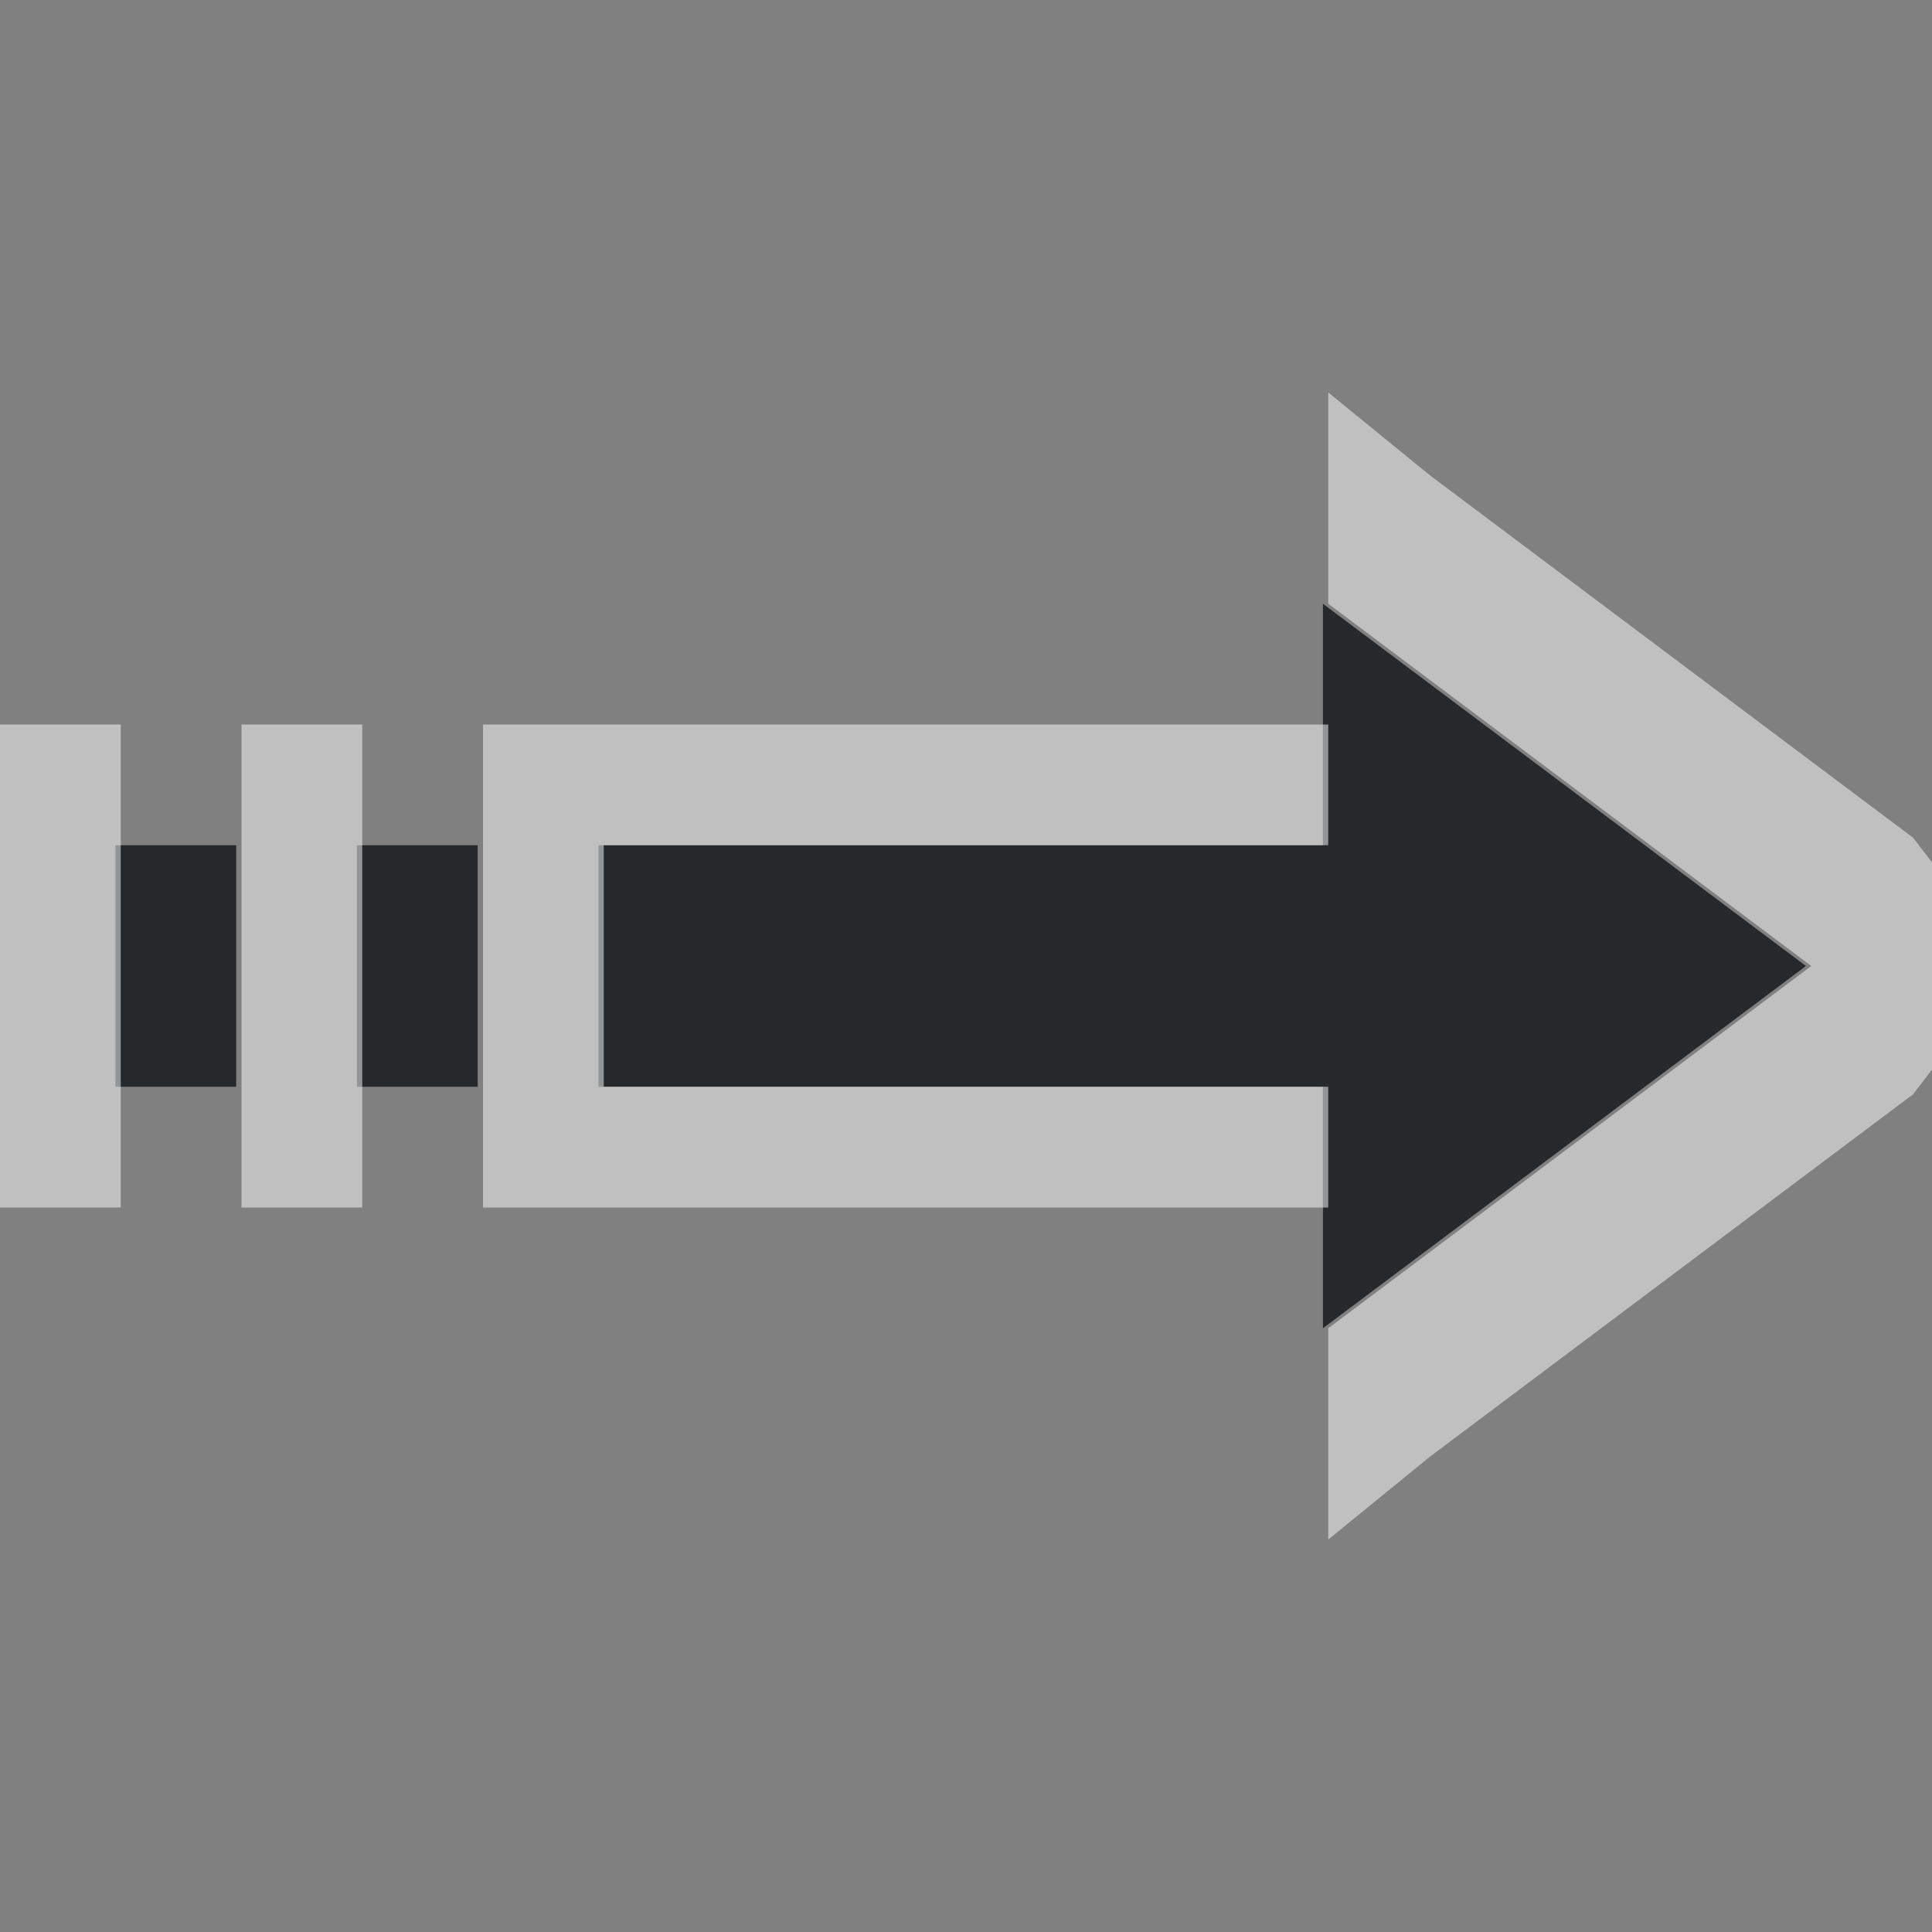 <?xml version="1.0" encoding="UTF-8"?>
<svg id="d" width="16" height="16" version="1.1" xmlns="http://www.w3.org/2000/svg" xmlns:cc="http://creativecommons.org/ns#" xmlns:dc="http://purl.org/dc/elements/1.1/" xmlns:rdf="http://www.w3.org/1999/02/22-rdf-syntax-ns#">
	<rect width="100%" height="100%" fill="#808080" stroke="none"/>
	<defs id="b">
		<style id="current-color-scheme" type="text/css">.ColorScheme-Text {color:#090d11;}.ColorScheme-Background{color:#ffffff;}</style>
	</defs>
	<path id="c" class="ColorScheme-Text" d="m10.956 5 4 3-4 3v-2h-6v-2h6zm-7 2v2h-1v-2zm-2 0v2h-1v-2z" style="fill-opacity:.75;fill:currentColor"/>
	<path id="e" class="ColorScheme-Background" d="m16.656 8-0.812-1.062-4-3-0.844-0.688v1.75l4 3-4 3v1.75l0.844-0.688 4-3zm-5.656-2h-7v4h7v-1h-6v-2h6zm-8 0h-1v4h1v-3zm-2 0h-1v4h1v-3z" style="fill-opacity:.5;fill:currentColor"/>
</svg>
